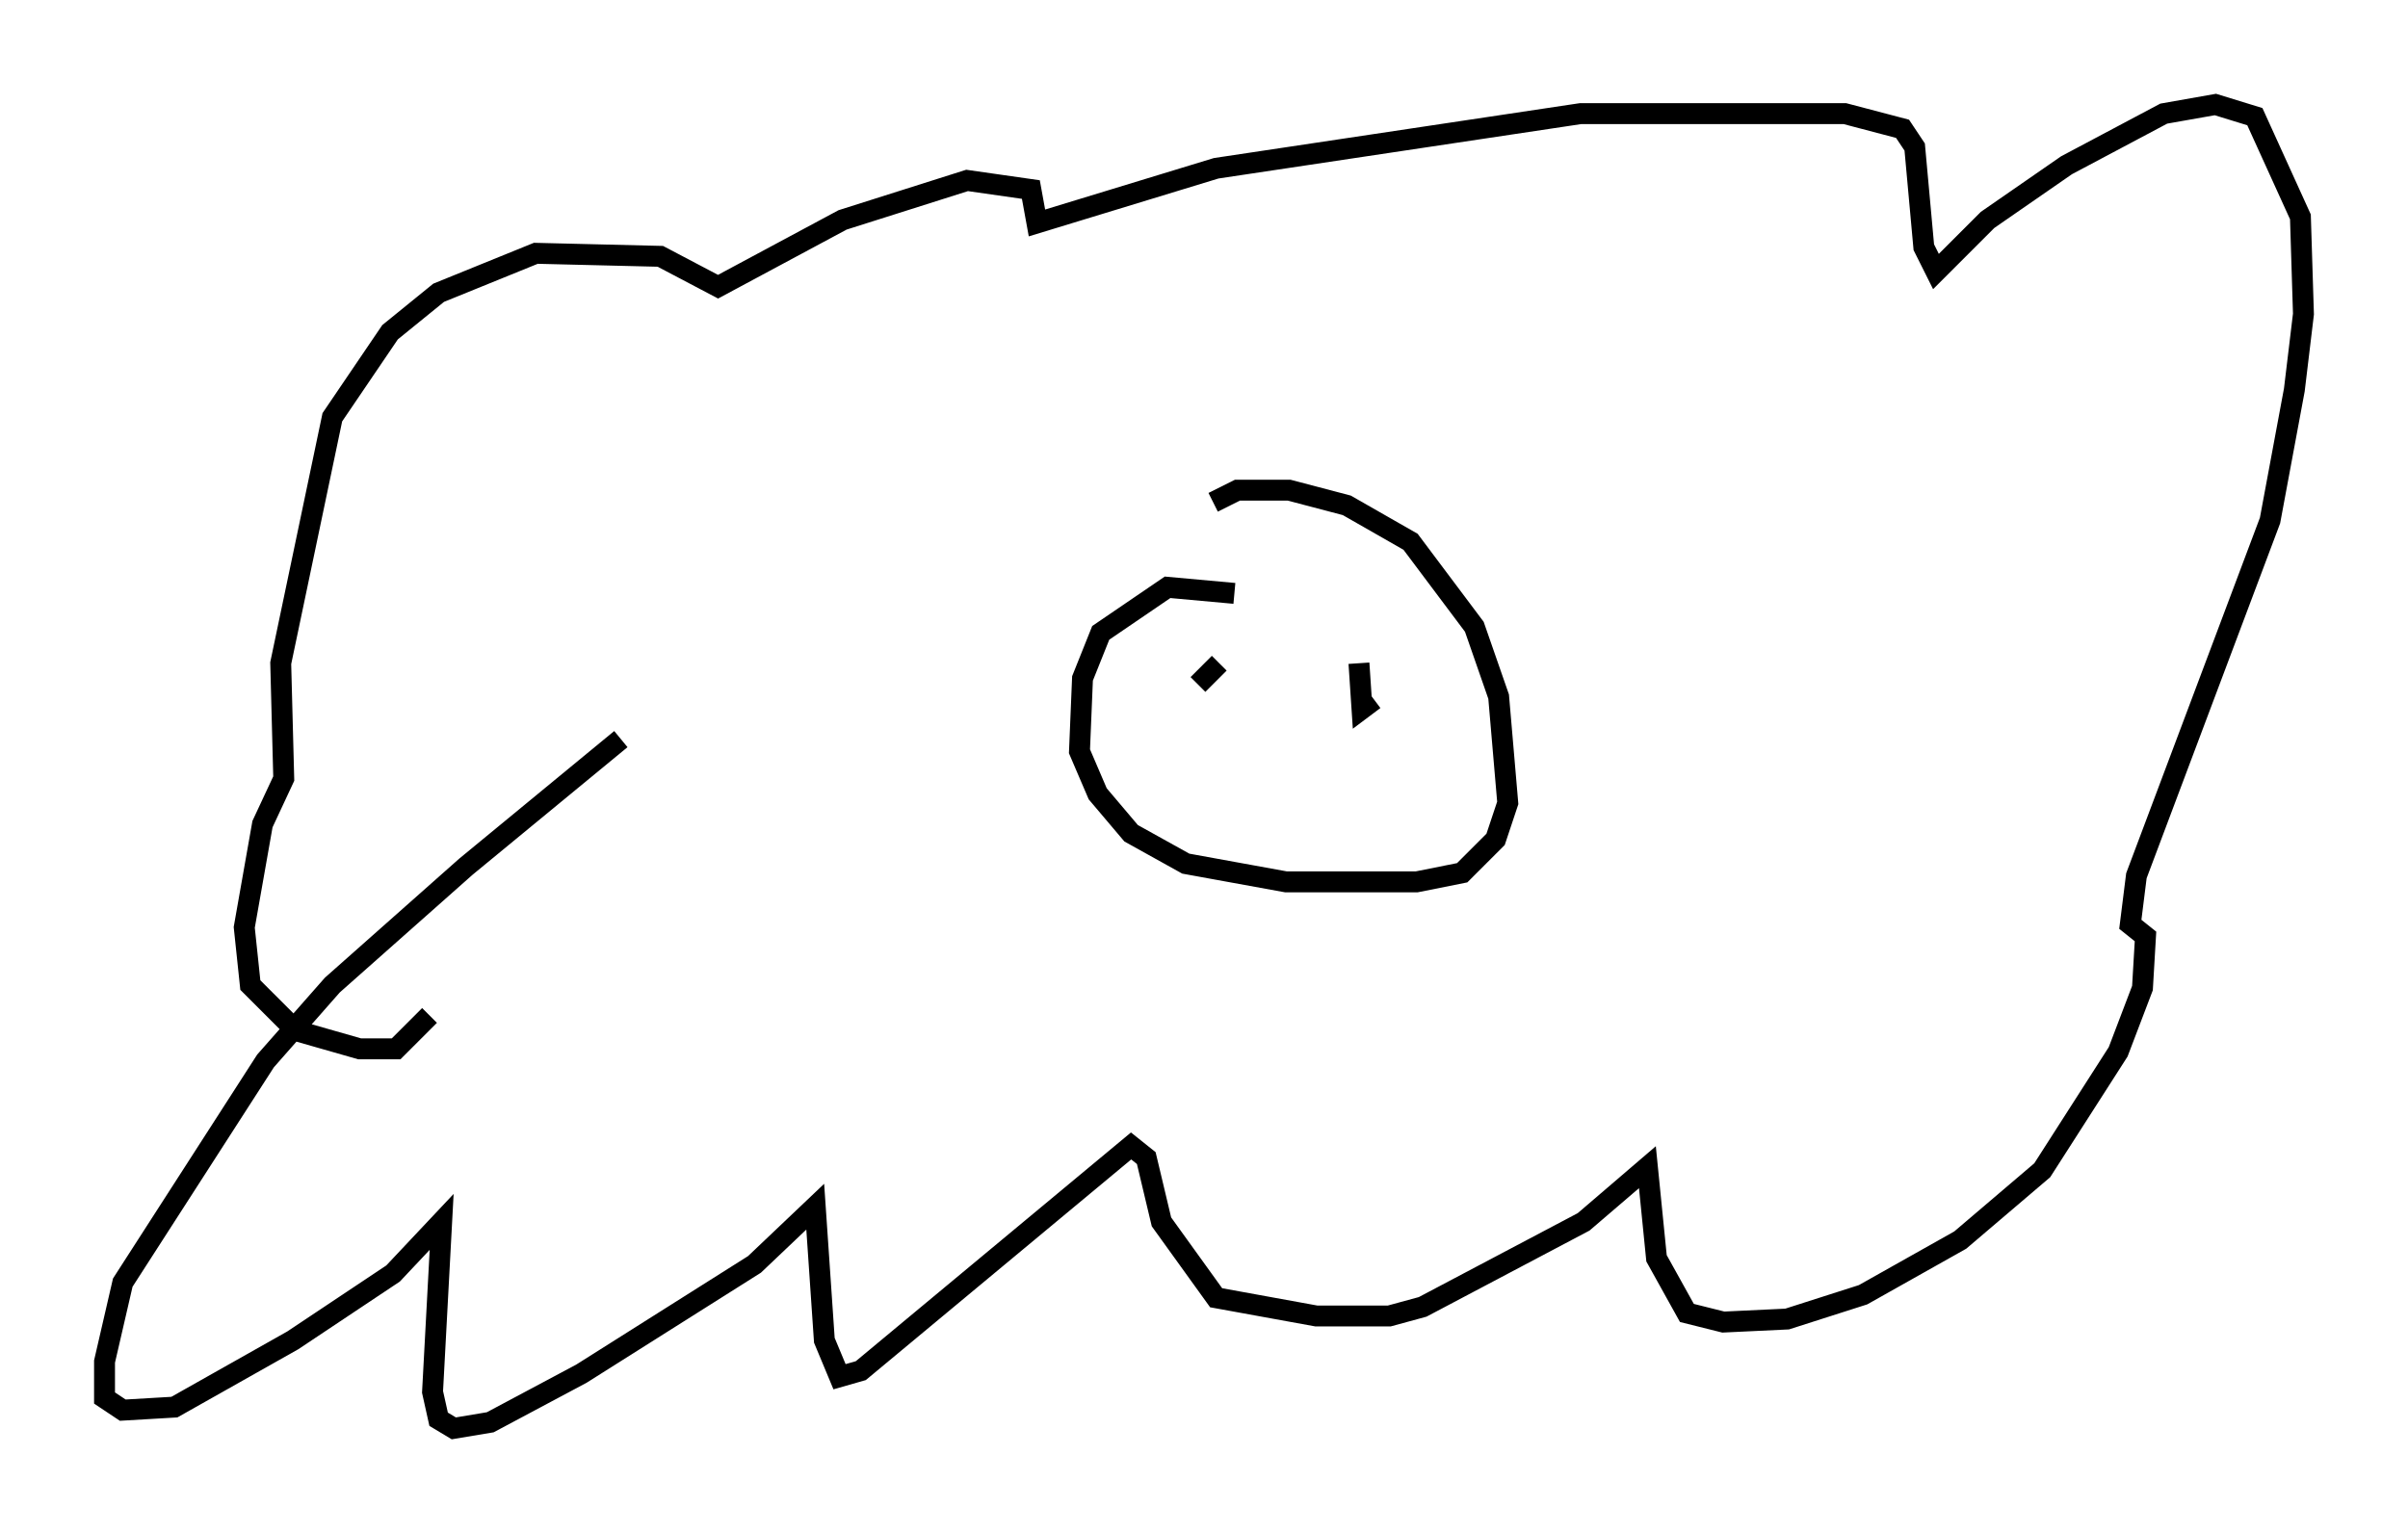 <?xml version="1.0" encoding="utf-8" ?>
<svg baseProfile="full" height="73.329" version="1.1" width="115.162" xmlns="http://www.w3.org/2000/svg" xmlns:ev="http://www.w3.org/2001/xml-events" xmlns:xlink="http://www.w3.org/1999/xlink"><defs /><rect fill="white" height="73.329" width="115.162" x="0" y="0" /><path d="M34.341, 32.452 m-4.648, 2.905 l-7.408, 6.101 -6.391, 5.665 l-3.196, 3.631 -6.827, 10.603 l-0.872, 3.777 0.0, 1.743 l0.872, 0.581 2.469, -0.145 l5.665, -3.196 4.793, -3.196 l2.324, -2.469 -0.436, 8.134 l0.291, 1.307 0.726, 0.436 l1.743, -0.291 4.358, -2.324 l8.279, -5.229 2.905, -2.76 l0.436, 6.391 0.726, 1.743 l1.017, -0.291 12.927, -10.749 l0.726, 0.581 0.726, 3.05 l2.615, 3.631 4.793, 0.872 l3.486, 0.0 1.598, -0.436 l7.698, -4.067 3.05, -2.615 l0.436, 4.358 1.453, 2.615 l1.743, 0.436 3.05, -0.145 l3.631, -1.162 4.648, -2.615 l3.922, -3.341 3.631, -5.665 l1.162, -3.05 0.145, -2.469 l-0.726, -0.581 0.291, -2.324 l6.391, -16.994 1.162, -6.246 l0.436, -3.631 -0.145, -4.648 l-2.179, -4.793 -1.888, -0.581 l-2.469, 0.436 -4.648, 2.469 l-3.777, 2.615 -2.469, 2.469 l-0.581, -1.162 -0.436, -4.793 l-0.581, -0.872 -2.76, -0.726 l-12.637, 0.0 -17.43, 2.615 l-8.57, 2.615 -0.291, -1.598 l-3.05, -0.436 -5.955, 1.888 l-5.955, 3.196 -2.76, -1.453 l-5.955, -0.145 -4.648, 1.888 l-2.324, 1.888 -2.76, 4.067 l-2.469, 11.765 0.145, 5.52 l-1.017, 2.179 -0.872, 4.939 l0.291, 2.76 2.179, 2.179 l3.05, 0.872 1.743, 0.0 l1.598, -1.598 m38.492, -20.19 l-3.196, -0.291 -3.196, 2.179 l-0.872, 2.179 -0.145, 3.486 l0.872, 2.034 1.598, 1.888 l2.615, 1.453 4.793, 0.872 l6.246, 0.0 2.179, -0.436 l1.598, -1.598 0.581, -1.743 l-0.436, -5.084 -1.162, -3.341 l-3.05, -4.067 -3.05, -1.743 l-2.76, -0.726 -2.469, 0.0 l-1.162, 0.581 m-0.726, 8.715 l1.017, -1.017 m6.682, 0.0 l0.145, 2.179 0.581, -0.436 " fill="none" stroke="black" stroke-width="1" /></svg>